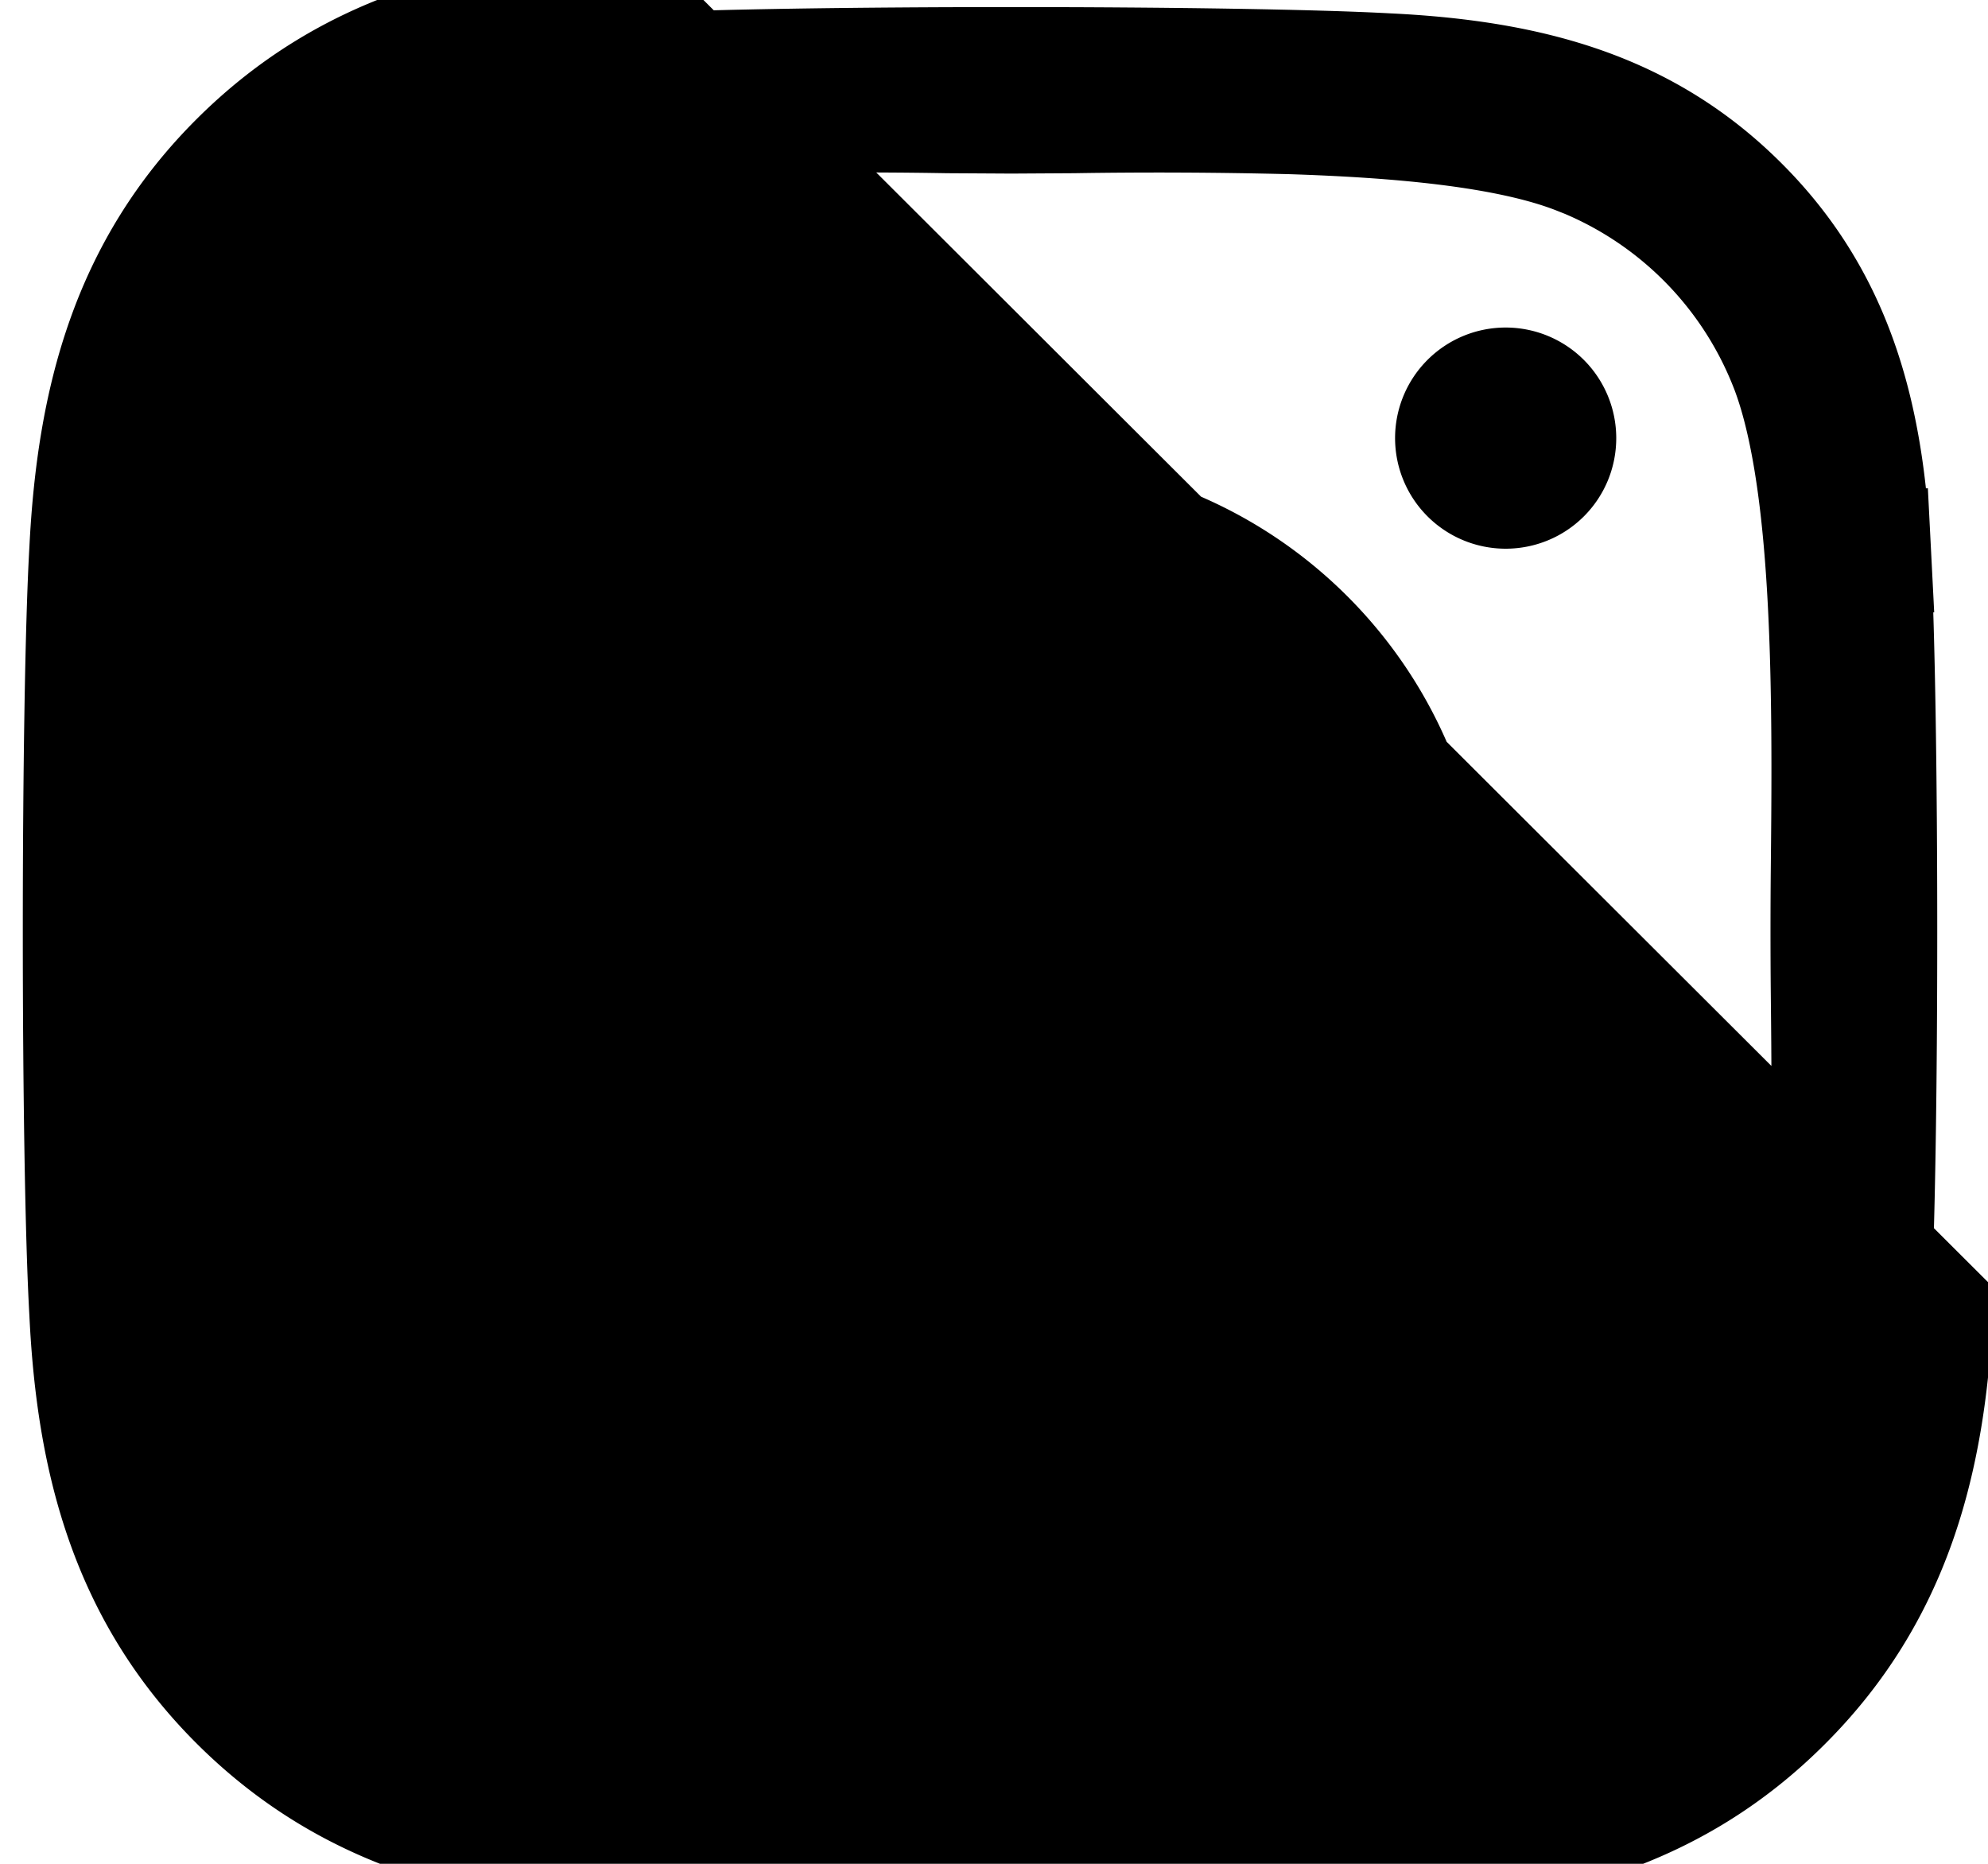 <svg width="16" height="15" fill="none" xmlns="http://www.w3.org/2000/svg"><path d="M13.982 1.665h0c.75.747 1.004 1.66 1.057 2.787l.5-.023-.5.028c.07 1.21.07 4.87 0 6.08v.002c-.056 1.13-.31 2.043-1.057 2.79h-.001c-.748.75-1.662 1.002-2.793 1.056h0-.004c-1.212.069-4.881.069-6.093 0h-.003c-1.131-.057-2.043-.31-2.796-1.057-.75-.747-1.003-1.659-1.057-2.787h0v-.005c-.069-1.21-.069-4.873 0-6.082h0V4.45c.057-1.13.307-2.042 1.057-2.788.752-.748 1.667-1 2.794-1.054h.005C6.303.54 9.972.54 11.184.608h.003c1.132.057 2.046.31 2.795 1.057zm-1.266 12.097h.002a3.013 3.013 0 001.695-1.694c.232-.582.305-1.493.331-2.323.02-.611.013-1.238.008-1.736a52.588 52.588 0 010-1.025c.005-.498.011-1.123-.008-1.735-.026-.829-.099-1.74-.33-2.323l-.001-.002a3.013 3.013 0 00-1.696-1.693h-.002c-.58-.23-1.493-.302-2.324-.329A42.904 42.904 0 008.642.894L8.14.897 7.625.894A42.506 42.506 0 005.888.9c-.83.026-1.743.1-2.326.33h0-.002a3.013 3.013 0 00-1.695 1.694h0l-.001.002c-.23.58-.303 1.491-.33 2.32a43.26 43.26 0 00-.008 1.747c.002.189.004.36.004.503 0 .146-.002.32-.004.512a42.64 42.64 0 00.008 1.735c.026.83.099 1.74.33 2.323l.001.002c.314.78.916 1.383 1.696 1.693h.001c.582.23 1.494.303 2.325.329.617.02 1.248.013 1.749.009.189-.002.36-.004.503-.004.146 0 .32.002.514.004.498.005 1.125.011 1.737-.008.83-.026 1.743-.099 2.326-.33zM4.818 7.497a3.312 3.312 0 013.321-3.315c1.84 0 3.321 1.48 3.321 3.315a3.312 3.312 0 01-3.321 3.315 3.312 3.312 0 01-3.321-3.315zm.337 0a2.987 2.987 0 002.984 2.98 2.987 2.987 0 002.984-2.98 2.985 2.985 0 00-5.968 0zm7.353-3.971c0 .216-.173.39-.391.39a.39.39 0 11.391-.39zm1.827 10.156c.871-.87 1.144-1.925 1.204-3.117L5.063.109C3.873.165 2.815.438 1.94 1.308 1.065 2.178.796 3.233.736 4.425c-.07 1.229-.07 4.911 0 6.14.057 1.192.33 2.247 1.204 3.117.875.87 1.929 1.143 3.123 1.202 1.23.07 4.918.07 6.149 0 1.194-.056 2.251-.328 3.123-1.202z" fill="#000" stroke="#000"/></svg>